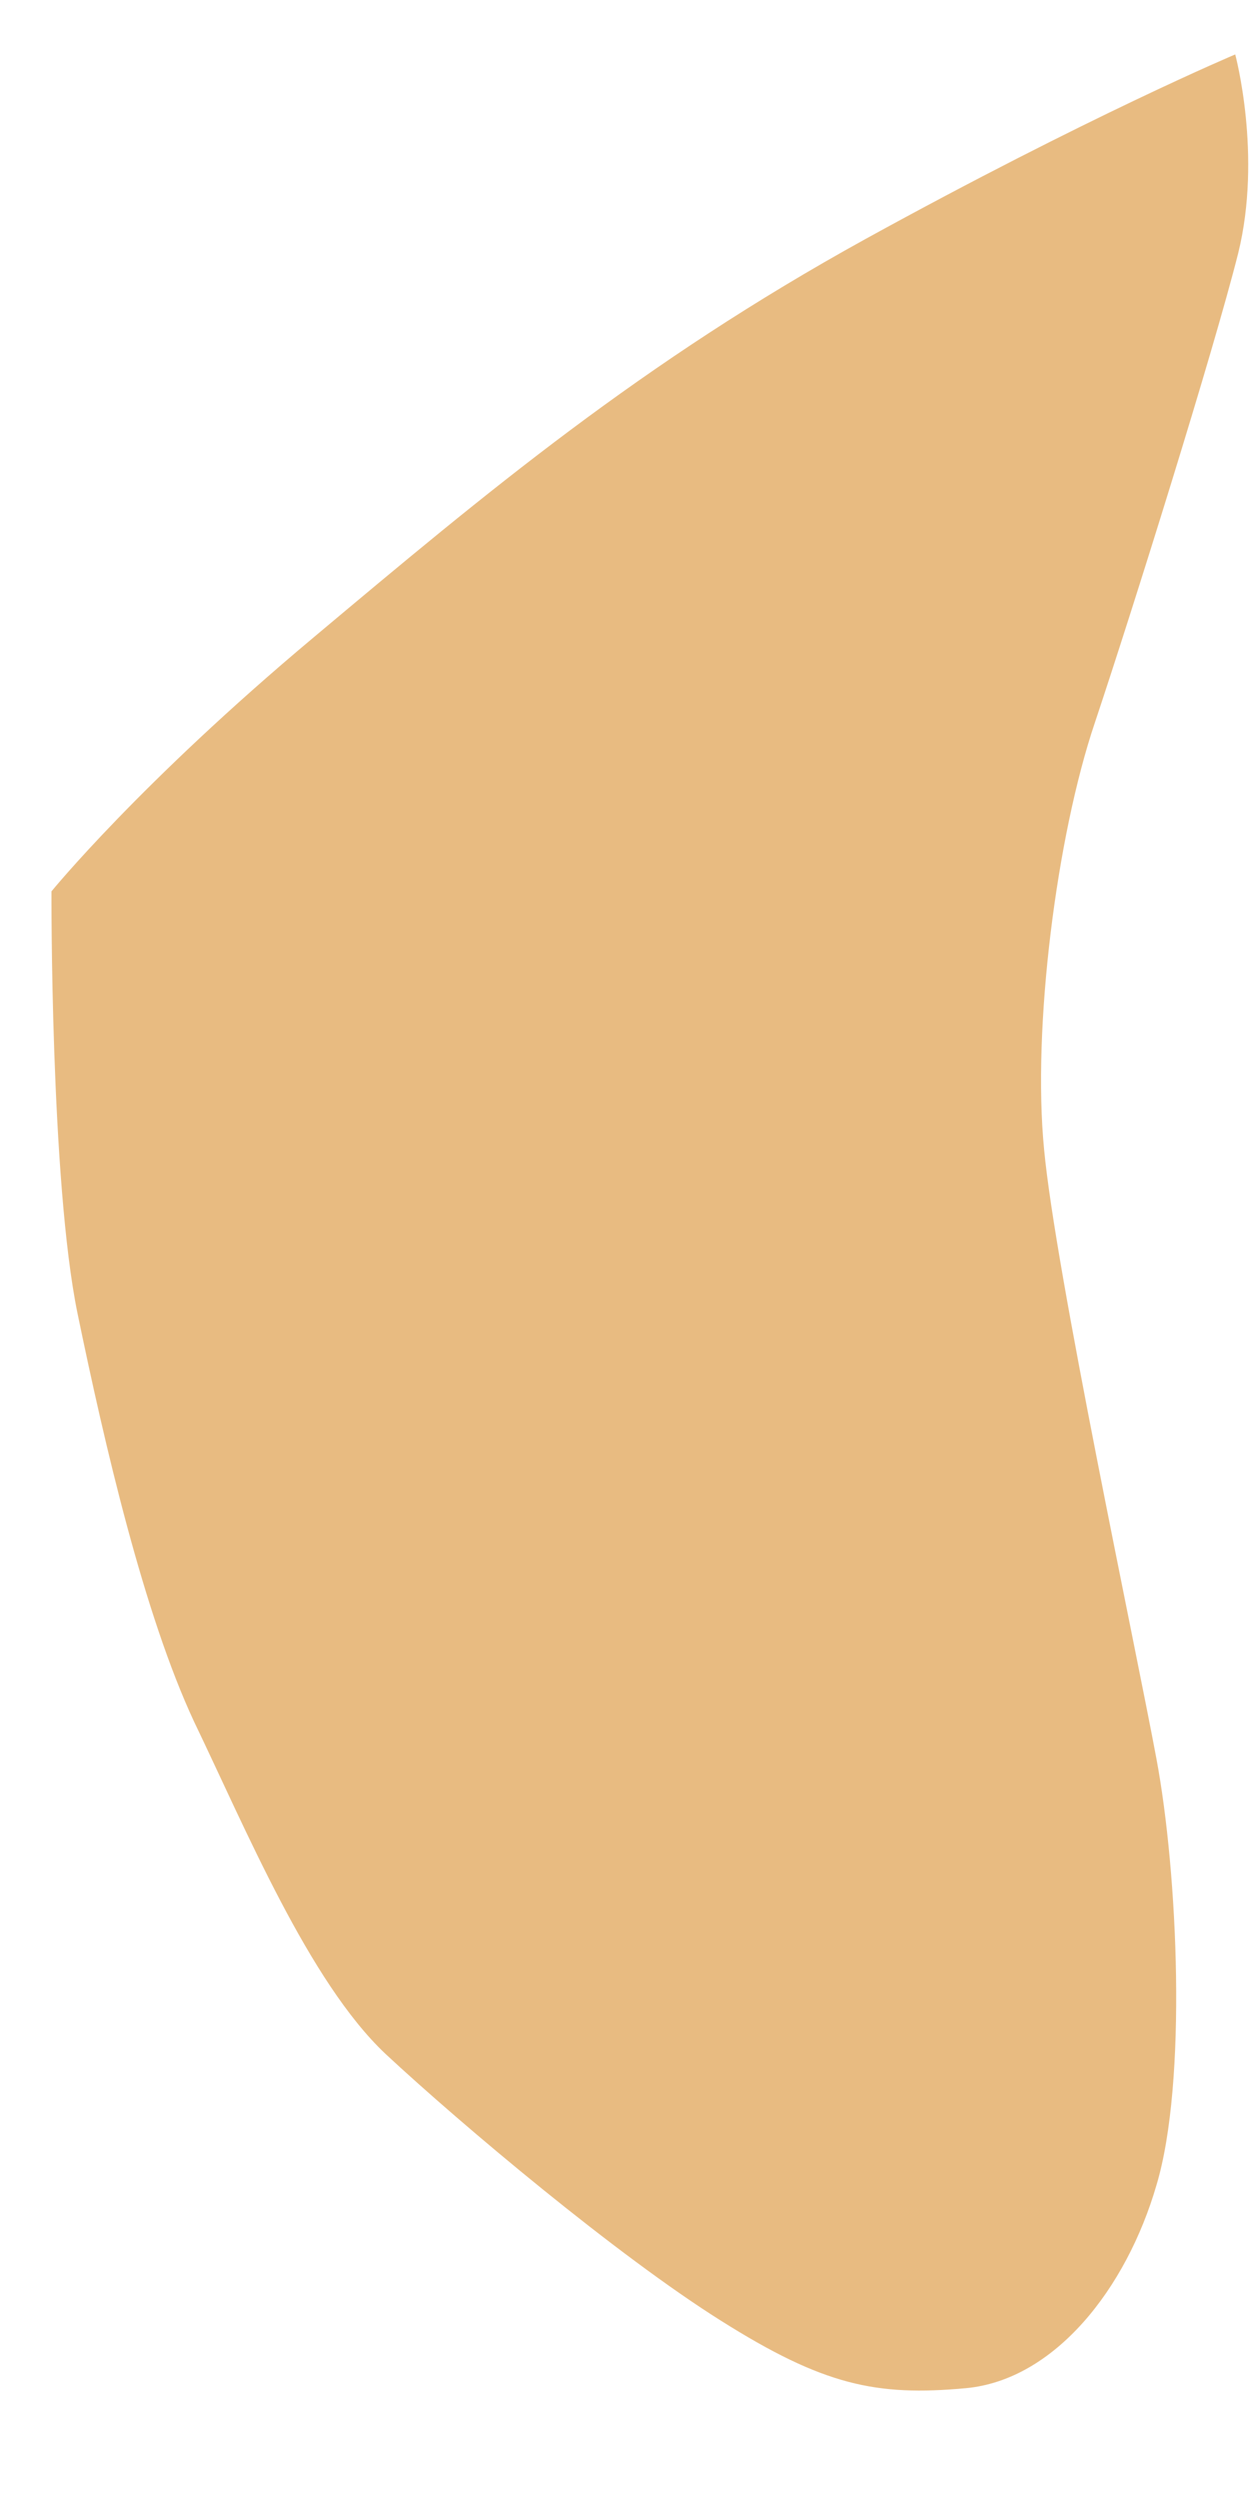<svg width="11" height="22" viewBox="0 0 11 22" fill="none" xmlns="http://www.w3.org/2000/svg">
<path fill-rule="evenodd" clip-rule="evenodd" d="M0.453 7.844C0.453 7.844 1.229 6.891 2.76 5.609C4.287 4.328 5.641 3.193 7.615 2.104C9.583 1.021 10.87 0.479 10.87 0.479C10.87 0.479 11.109 1.365 10.896 2.229C10.677 3.099 9.969 5.359 9.635 6.359C9.297 7.359 9.083 9.047 9.188 10.115C9.287 11.182 9.99 14.474 10.177 15.479C10.365 16.485 10.448 18.323 10.177 19.229C9.912 20.141 9.281 20.943 8.5 21.016C7.708 21.089 7.245 20.99 6.344 20.422C5.432 19.849 4.068 18.703 3.391 18.073C2.719 17.438 2.162 16.094 1.708 15.151C1.266 14.203 0.922 12.719 0.682 11.557C0.443 10.391 0.453 7.844 0.453 7.844Z" fill="#E8BB81"/>
</svg>
